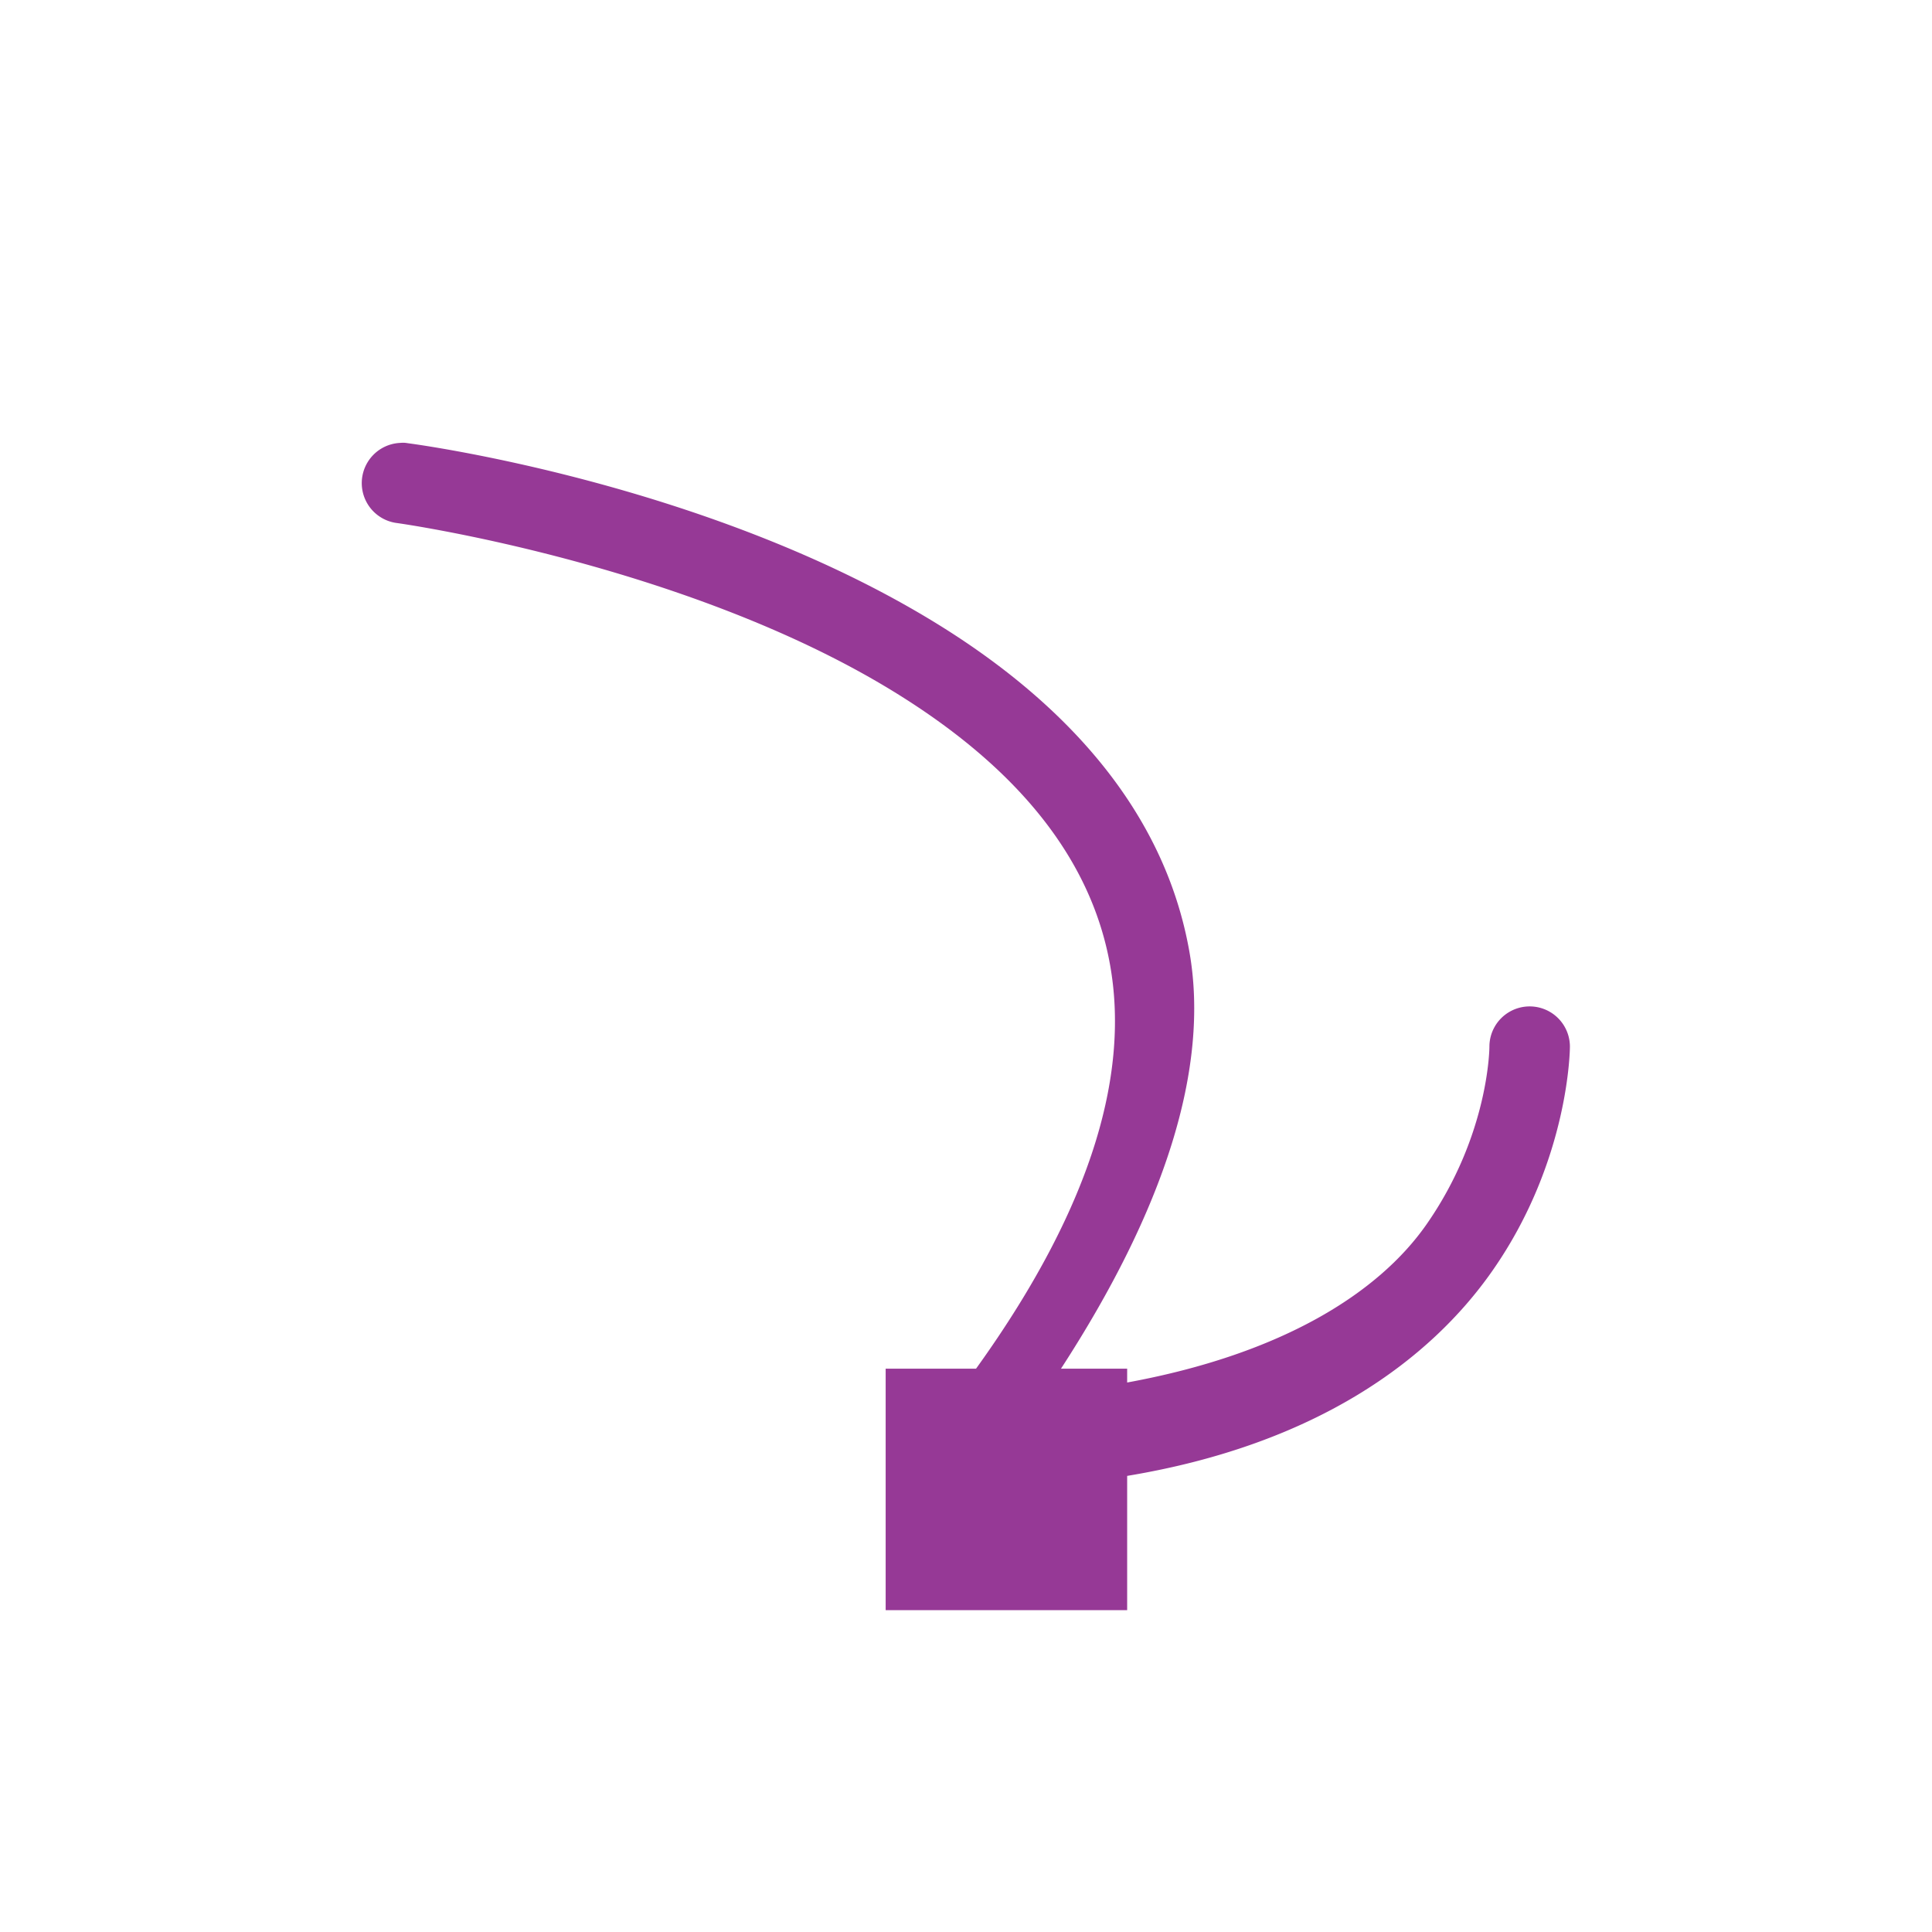 <svg xmlns="http://www.w3.org/2000/svg" width="24" height="24" viewBox="0 0 24 24">
 <defs>
  <style id="current-color-scheme" type="text/css">
   .ColorScheme-Text { color:#963996; } .ColorScheme-Highlight { color:#4285f4; }
  </style>
 </defs>
 <path style="fill:currentColor" class="ColorScheme-Text" d="M 1.02 1.5 A 0.5 0.5 0 0 0 0.969 1.502 A 0.5 0.5 0 0 0 0.936 2.498 C 0.936 2.498 4.622 3.011 7.234 4.674 C 8.541 5.505 9.542 6.583 9.791 7.994 C 10.016 9.268 9.633 10.905 8.125 13.002 L 7.002 13.002 L 7.002 16.002 L 10.002 16.002 L 10.002 14.334 C 12.361 13.943 13.77 12.886 14.537 11.789 C 15.502 10.411 15.502 9.002 15.502 9.002 A 0.5 0.5 0 1 0 14.502 9.002 C 14.502 9.002 14.502 10.093 13.717 11.215 C 13.129 12.054 11.94 12.819 10.002 13.174 L 10.002 13.002 L 9.18 13.002 C 10.462 11.027 11.031 9.272 10.775 7.822 C 10.462 6.046 9.213 4.749 7.77 3.83 C 4.882 1.993 1.068 1.506 1.068 1.506 A 0.5 0.5 0 0 0 1.02 1.5 z" transform="translate(4 4)"/>
</svg>
